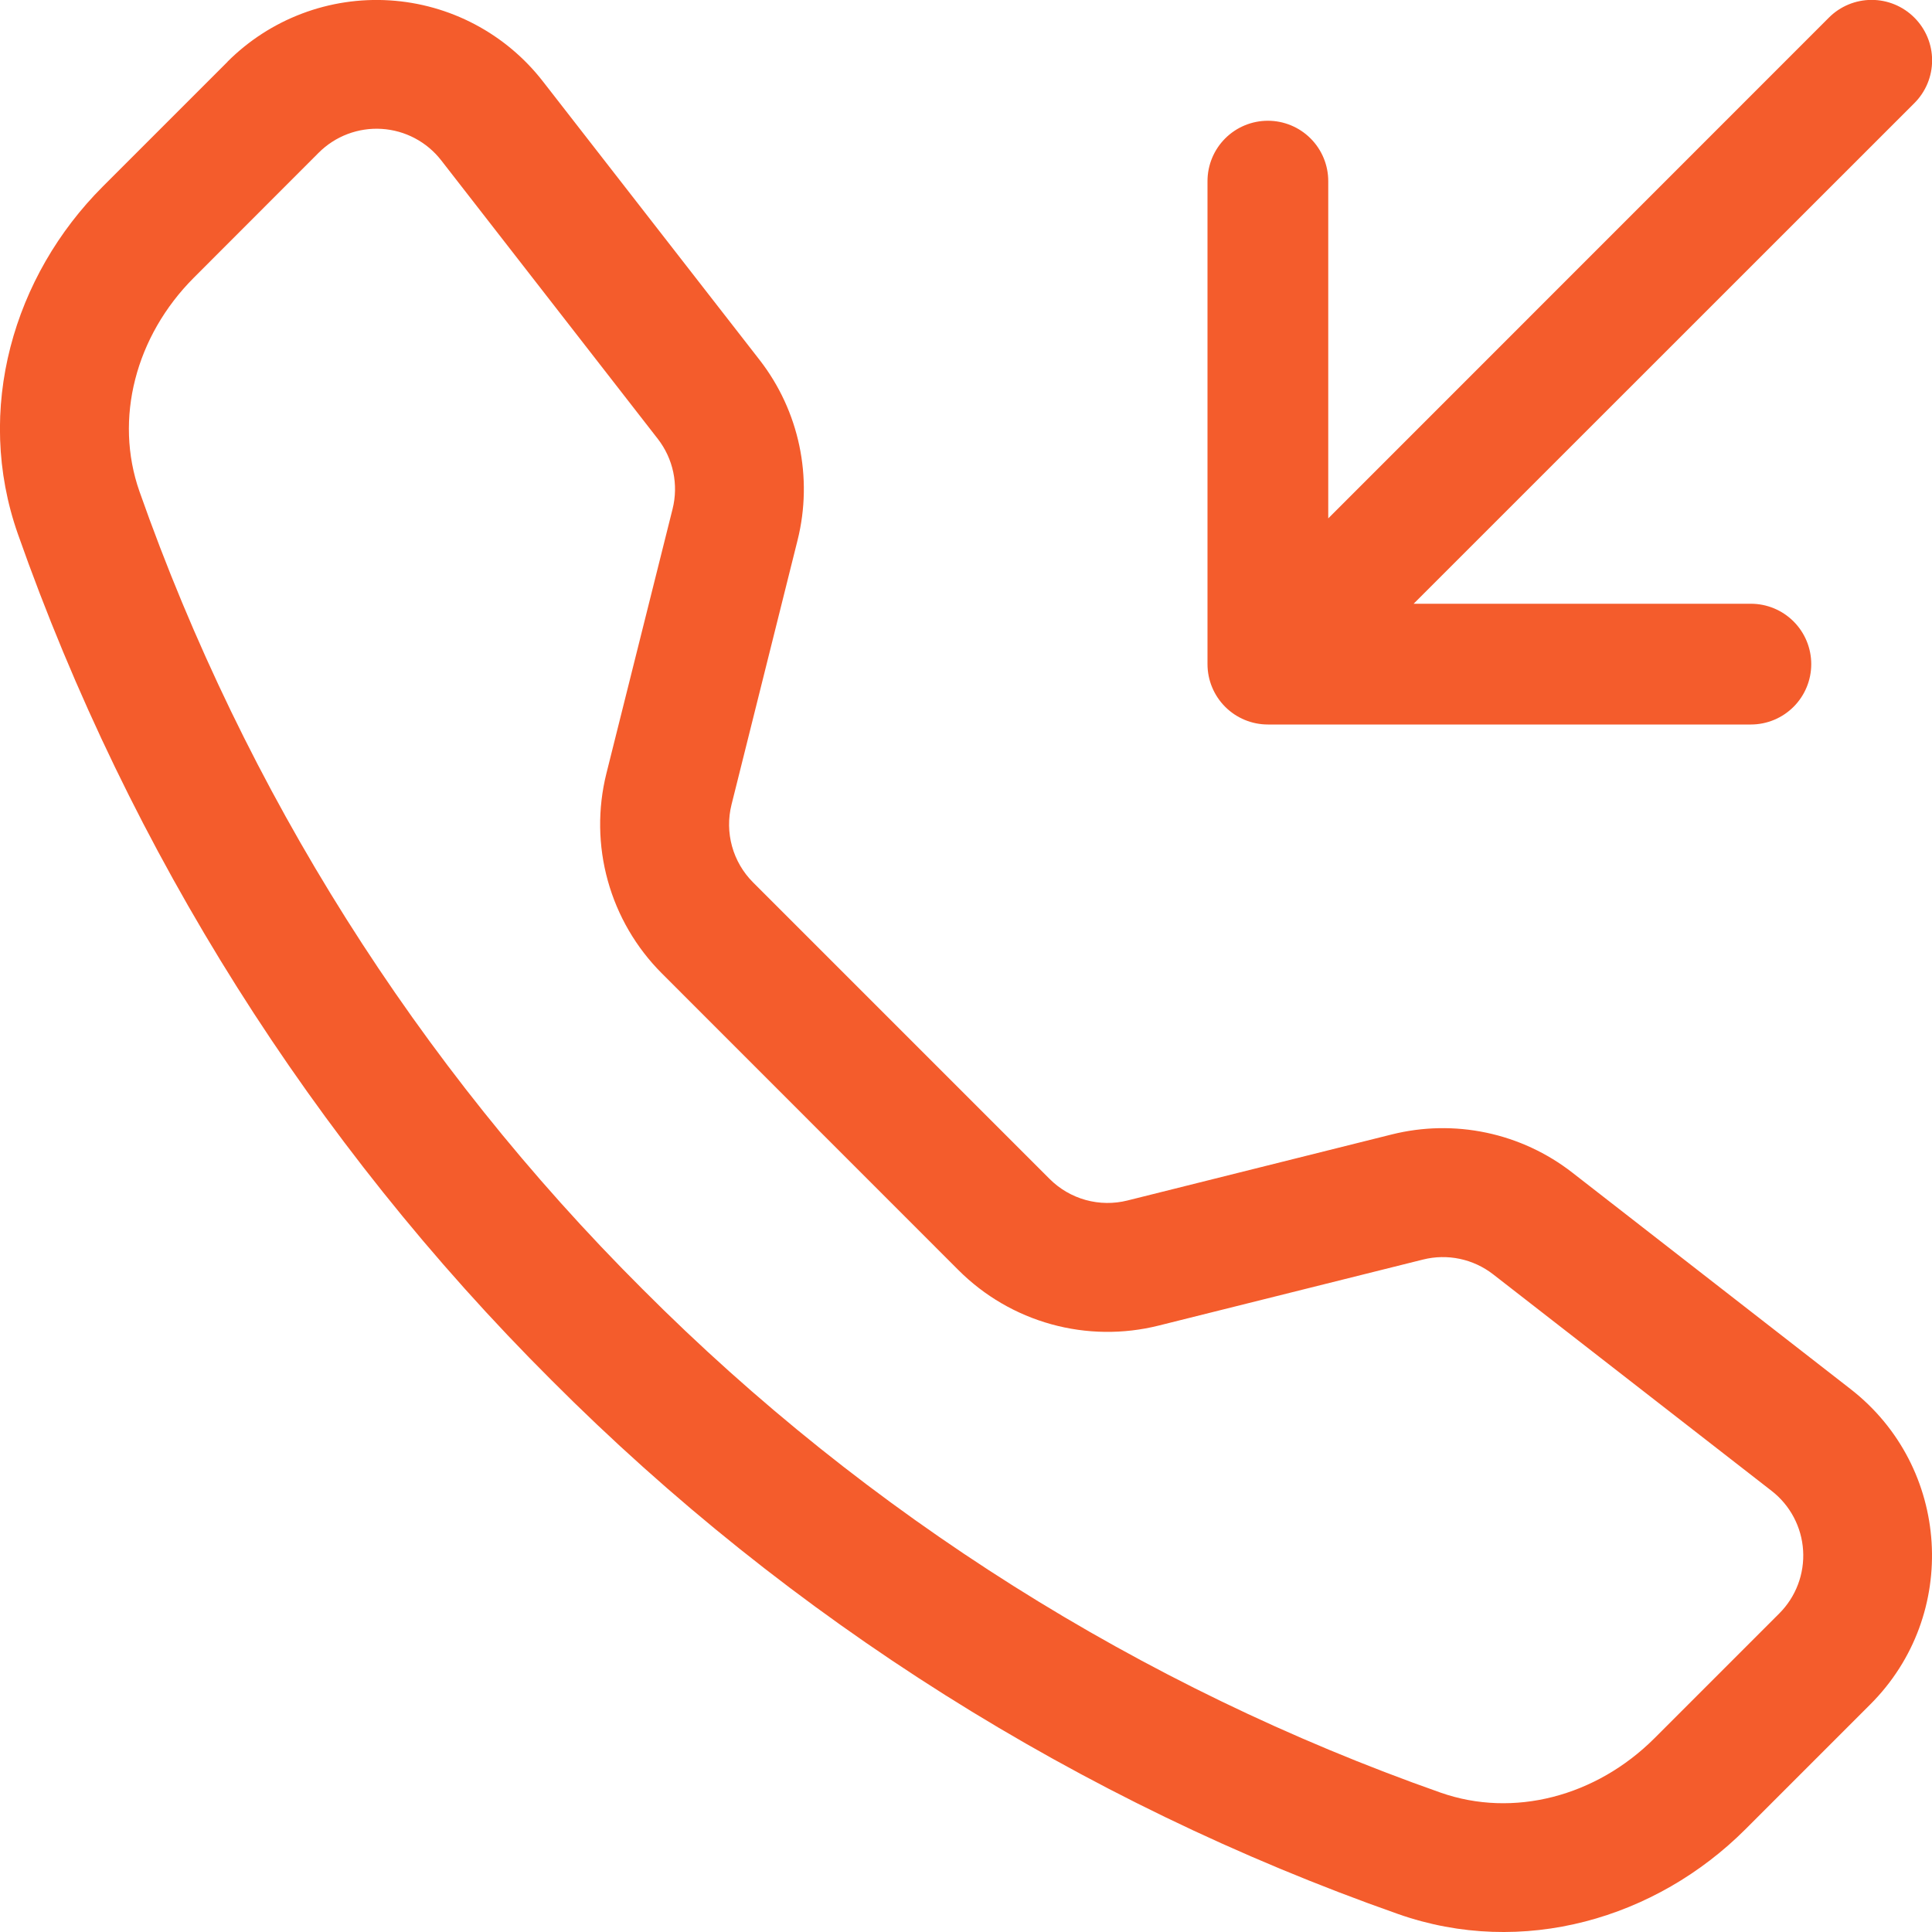 <svg width="800" height="800" viewBox="0 0 800 800" fill="none" xmlns="http://www.w3.org/2000/svg">
<g clip-path="url(#clip0_96_2258)">
<path d="M792.7 7.3C795.028 9.622 796.875 12.381 798.136 15.418C799.396 18.455 800.045 21.711 800.045 25C800.045 28.288 799.396 31.544 798.136 34.581C796.875 37.619 795.028 40.377 792.7 42.7L585.35 250H725C731.631 250 737.989 252.634 742.678 257.322C747.366 262.011 750 268.369 750 275C750 281.63 747.366 287.989 742.678 292.677C737.989 297.366 731.631 300 725 300H525C518.37 300 512.011 297.366 507.322 292.677C502.634 287.989 500 281.63 500 275V75C500 68.369 502.634 62.011 507.322 57.322C512.011 52.634 518.37 50 525 50C531.631 50 537.989 52.634 542.678 57.322C547.366 62.011 550 68.369 550 75V214.65L757.3 7.3C759.622 4.972 762.381 3.124 765.418 1.864C768.456 0.604 771.712 -0.045 775 -0.045C778.288 -0.045 781.545 0.604 784.582 1.864C787.619 3.124 790.378 4.972 792.7 7.3ZM182.7 66.4C179.748 62.603 176.023 59.477 171.77 57.231C167.518 54.985 162.836 53.669 158.036 53.371C153.236 53.073 148.427 53.8 143.93 55.503C139.432 57.206 135.349 59.847 131.95 63.25L80.25 115C56.1 139.2 47.2 173.45 57.75 203.5C101.537 327.879 172.765 440.805 266.15 533.9C359.246 627.284 472.171 698.511 596.55 742.3C626.6 752.85 660.85 743.95 685.05 719.8L736.75 668.1C740.153 664.701 742.794 660.618 744.497 656.12C746.2 651.622 746.927 646.814 746.629 642.014C746.331 637.214 745.015 632.532 742.769 628.28C740.523 624.027 737.397 620.301 733.6 617.35L618.25 527.65C614.194 524.504 609.476 522.32 604.452 521.263C599.428 520.206 594.23 520.304 589.25 521.55L479.75 548.9C465.134 552.553 449.821 552.359 435.302 548.337C420.783 544.315 407.553 536.603 396.9 525.95L274.1 403.1C263.439 392.452 255.716 379.224 251.686 364.705C247.655 350.186 247.453 334.87 251.1 320.25L278.5 210.75C279.745 205.77 279.844 200.572 278.787 195.548C277.73 190.524 275.546 185.806 272.4 181.75L182.7 66.4ZM94.2 25.55C102.95 16.797 113.462 10.006 125.037 5.628C136.613 1.249 148.987 -0.616 161.339 0.154C173.691 0.925 185.738 4.315 196.679 10.099C207.621 15.882 217.206 23.927 224.8 33.7L314.5 149C330.95 170.15 336.75 197.7 330.25 223.7L302.9 333.2C301.486 338.871 301.562 344.812 303.122 350.445C304.681 356.078 307.671 361.213 311.8 365.35L434.65 488.2C438.792 492.337 443.935 495.332 449.578 496.892C455.221 498.451 461.171 498.523 466.85 497.1L576.3 469.75C589.131 466.542 602.523 466.293 615.464 469.021C628.405 471.75 640.557 477.385 651 485.5L766.3 575.2C807.75 607.45 811.55 668.7 774.45 705.75L722.75 757.45C685.75 794.45 630.45 810.7 578.9 792.55C446.959 746.126 327.164 670.592 228.4 571.55C129.365 472.801 53.831 353.023 7.4 221.1C-10.7 169.6 5.55 114.25 42.55 77.25L94.25 25.55H94.2Z" fill="#F45C2C"/>
</g>
<defs>
<clipPath id="clip0_96_2258">
<rect width="800" height="800" fill="white"/>
</clipPath>
</defs>
</svg>

